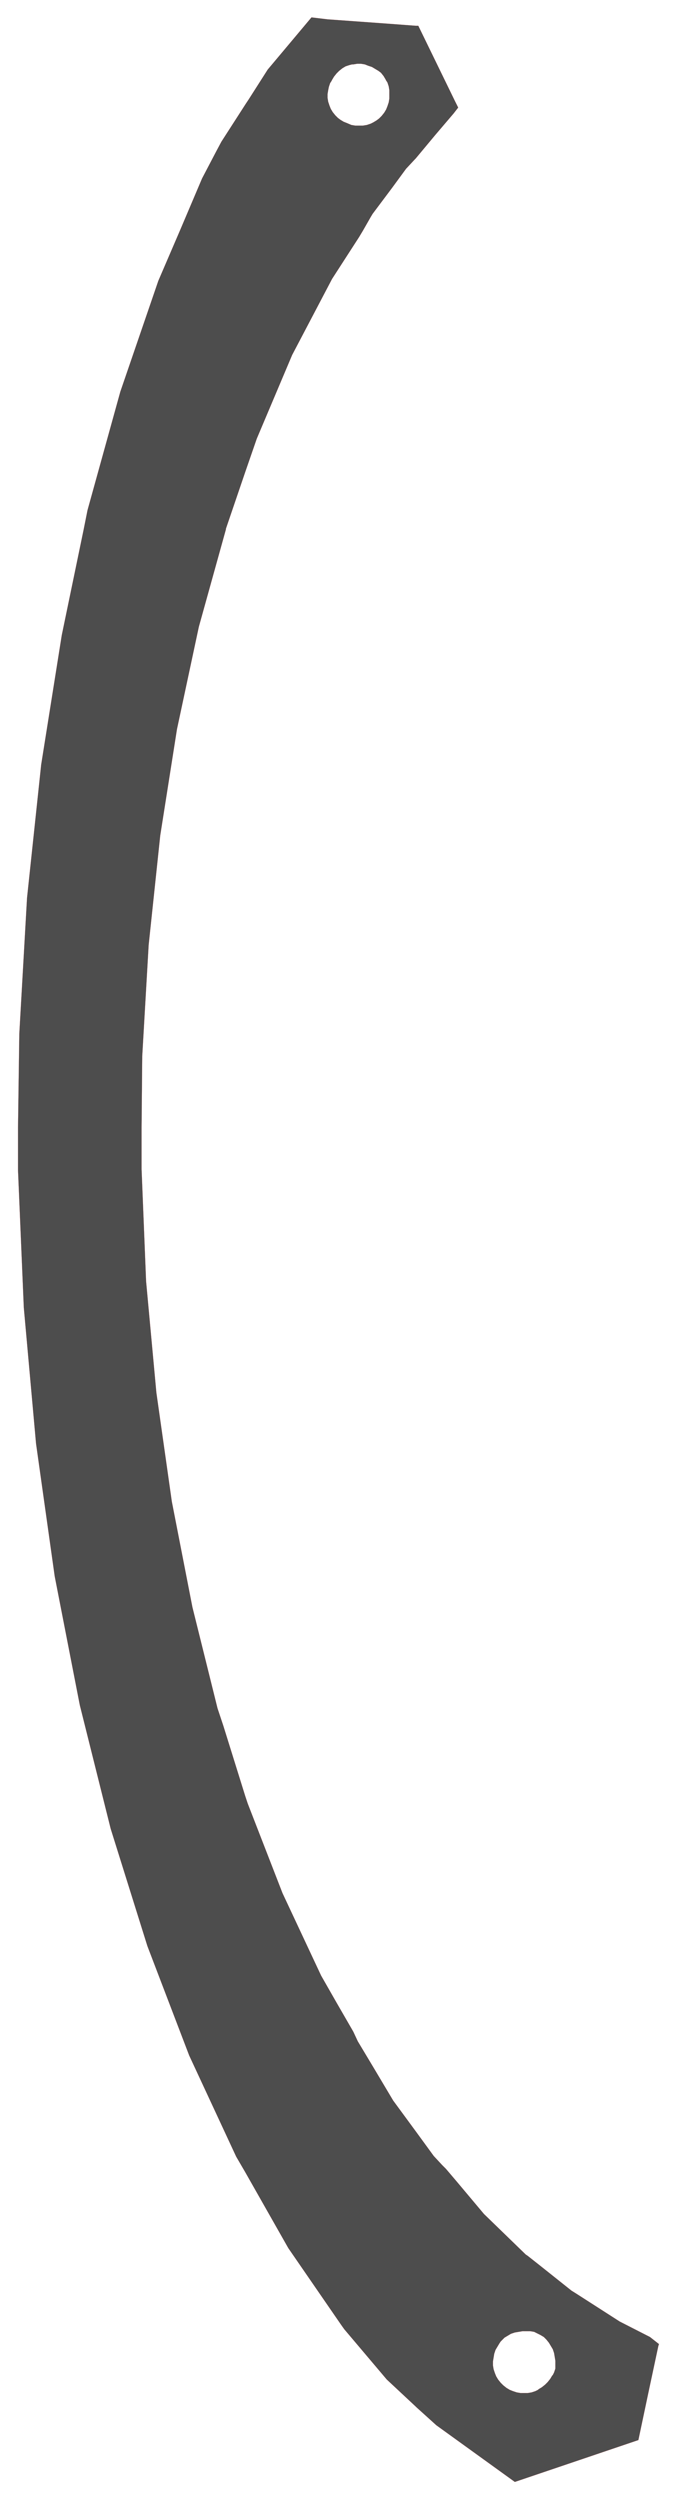 <?xml version="1.0" encoding="utf-8"?>
<!-- Generator: Adobe Illustrator 24.1.0, SVG Export Plug-In . SVG Version: 6.00 Build 0)  -->
<svg version="1.1" id="Layer_1" xmlns="http://www.w3.org/2000/svg" xmlns:xlink="http://www.w3.org/1999/xlink" x="0px" y="0px"
	 viewBox="0 0 105.2 388.1" style="enable-background:new 0 0 105.2 388.1;" xml:space="preserve">
<style type="text/css">
	.st0{fill:#4D4D4D;stroke:#FF0000;stroke-width:8.035216e-03;stroke-miterlimit:11.339;}
</style>
<desc>yellowjacket</desc>
<path class="st0" d="M34.4,22l3.8-5.9l0.4-0.6l3-4.7l2.1-2.5l4.7-5.6L50.9,3l9.7,0.7l4,0.3L65,4l5.7,11.7l0.5,1l-0.7,0.9l-2.9,3.4
	l-3,3.6l-0.1,0.1l-1.4,1.5l-2.2,3l-3,4l-0.3,0.5l-1.2,2.1l-0.6,1l-4.2,6.5l-6.2,11.8l-5.5,13l-1.8,5.2l-3,8.8l0,0.1l-4.2,15.1
	l-3.4,15.9l-2.6,16.5l-1.8,17l-1,17.3l-0.1,11.1l0,6.4l0.7,17.4l1.6,17.3l2.4,16.9l3.2,16.4l3.9,15.7l0.9,2.7l3.4,10.9l0.4,1.2
	l5.4,13.9l6,12.8l2.4,4.2l2.6,4.5l0.7,1.5l2.4,4l3.1,5.2l3.6,4.9l2.7,3.7l1.3,1.4l0.4,0.4l0.2,0.2l1.7,2l4.2,5l6.5,6.3l0.3,0.2
	l1.9,1.5l4.9,3.9l0.8,0.5l6.7,4.3l4.7,2.4l1.4,1.1l-0.1,0.3l-1.6,7.5l-1.5,7.1L80,385.3l-12.2-8.8l-3.1-2.8l-0.1-0.1l-4.5-4.2
	l-6.6-7.8l-0.5-0.7L44.8,349l-6.7-11.8l-1.4-2.4l-7.3-15.7l-6.5-17l-5.7-18.2l-4-16l-0.8-3.2l-3.9-20l-2.9-20.6l-1.9-21.1l-0.9-21.3
	l0-6.7L3,160.5l1.2-21.1l2.2-20.7l3.2-20.1L13,82.2l0.6-3l5.1-18.4l5.9-17.2l3.4-7.9l3.4-8l2.2-4.2L34.4,22 M54.6,19.4L54.6,19.4
	l0.6,0.1l0.6,0l0.6,0l0.6-0.1l0.6-0.2L58,19l0.5-0.3l0.4-0.3l0,0l0.4-0.4l0.4-0.5l0.3-0.5l0.2-0.5l0.2-0.6l0.1-0.6l0-0.6L60.5,14
	l-0.1-0.6l-0.2-0.6L60,12.5l-0.1-0.2l-0.3-0.5l-0.4-0.5L58.8,11l-0.5-0.3l-0.5-0.3l-0.6-0.2L56.7,10l-0.6-0.1h-0.6L54.9,10l-0.2,0
	l-0.4,0.1l-0.6,0.2l-0.5,0.3L52.7,11l-0.4,0.4l-0.4,0.5l-0.3,0.5l-0.1,0.2l-0.2,0.3l-0.2,0.6L51,14l-0.1,0.6l0,0.6l0.1,0.6l0.2,0.6
	l0.2,0.5l0.3,0.5l0.4,0.5l0.4,0.4l0,0l0.4,0.3l0.5,0.3l0.5,0.2L54.6,19.4 M86.3,367.1l0-0.4l0-0.2l-0.1-0.6l-0.1-0.6l-0.2-0.6
	l-0.3-0.5l-0.3-0.5l-0.4-0.5l-0.4-0.4l-0.5-0.3l-0.4-0.2l-0.2-0.1L83,362l-0.6-0.1l-0.3,0l-0.3,0h-0.6l-0.6,0.1l-0.6,0.1l-0.6,0.2
	l-0.5,0.3l-0.5,0.3l-0.4,0.4l-0.1,0.1l-0.1,0.1l-0.2,0.3l-0.3,0.5l-0.3,0.5l-0.2,0.6l-0.1,0.6l-0.1,0.6l0,0.6l0.1,0.6l0.2,0.6
	l0.2,0.5l0.3,0.5l0.4,0.5l0,0l0.4,0.4l0.5,0.4l0.5,0.3l0.5,0.2l0.6,0.2l0.6,0.1l0.6,0l0,0l0.5,0l0.6-0.1l0.6-0.2l0.4-0.2l0.1-0.1
	l0.5-0.3l0.5-0.4l0.4-0.4l0.4-0.5l0.3-0.5l0.1-0.1l0.2-0.4l0.2-0.6L86.3,367.1z"/>
</svg>
